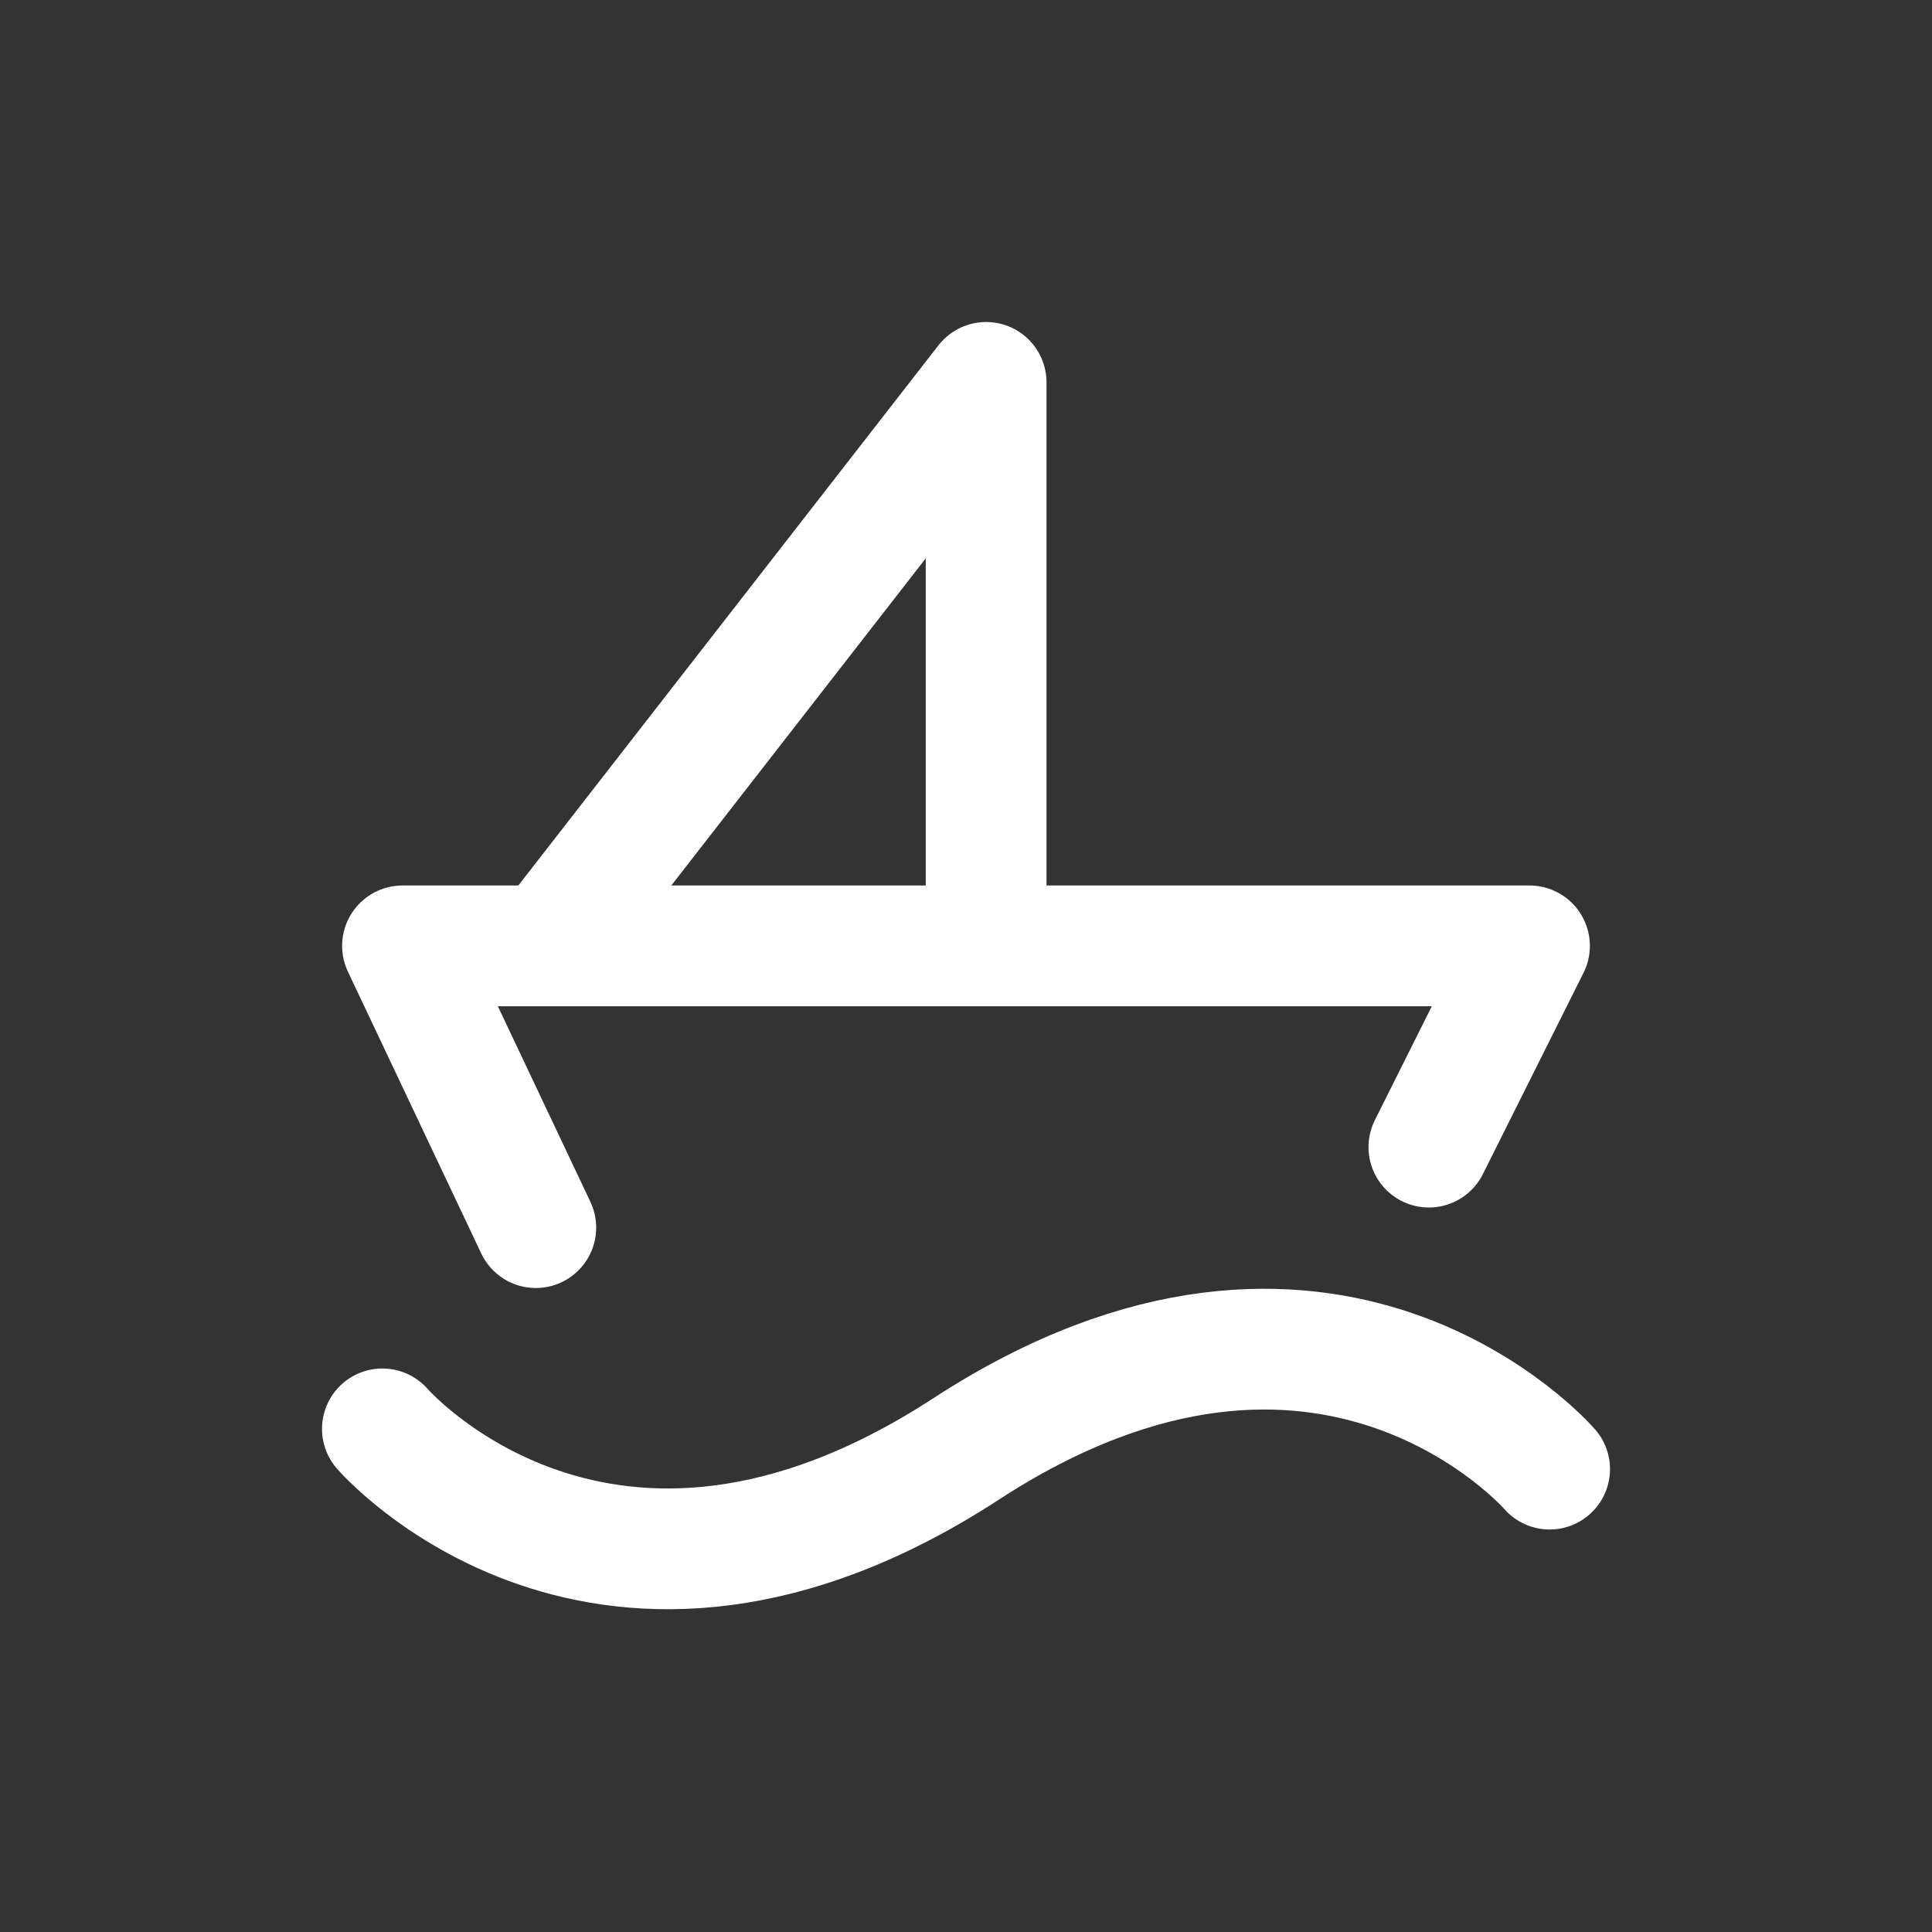<svg width="24" height="24" viewBox="0 0 24 24" fill="none" xmlns="http://www.w3.org/2000/svg">
<rect x="0" y="0" width="24" height="24" fill="#333333" stroke="none"/>
<path d="M4.75 17.75C4.75 17.75 7.5 20.93 12 18C16.5 15.07 19.25 18.25 19.25 18.25" stroke="white" stroke-width="1.5" stroke-linecap="round" stroke-linejoin="round"/>
<path d="M17.75 14.25L19 11.75H5L6.656 15.25" stroke="white" stroke-width="1.5" stroke-linecap="round" stroke-linejoin="round"/>
<path d="M12.25 11.5V4.75L7 11.5" stroke="white" stroke-width="1.5" stroke-linecap="round" stroke-linejoin="round"/>
</svg>
